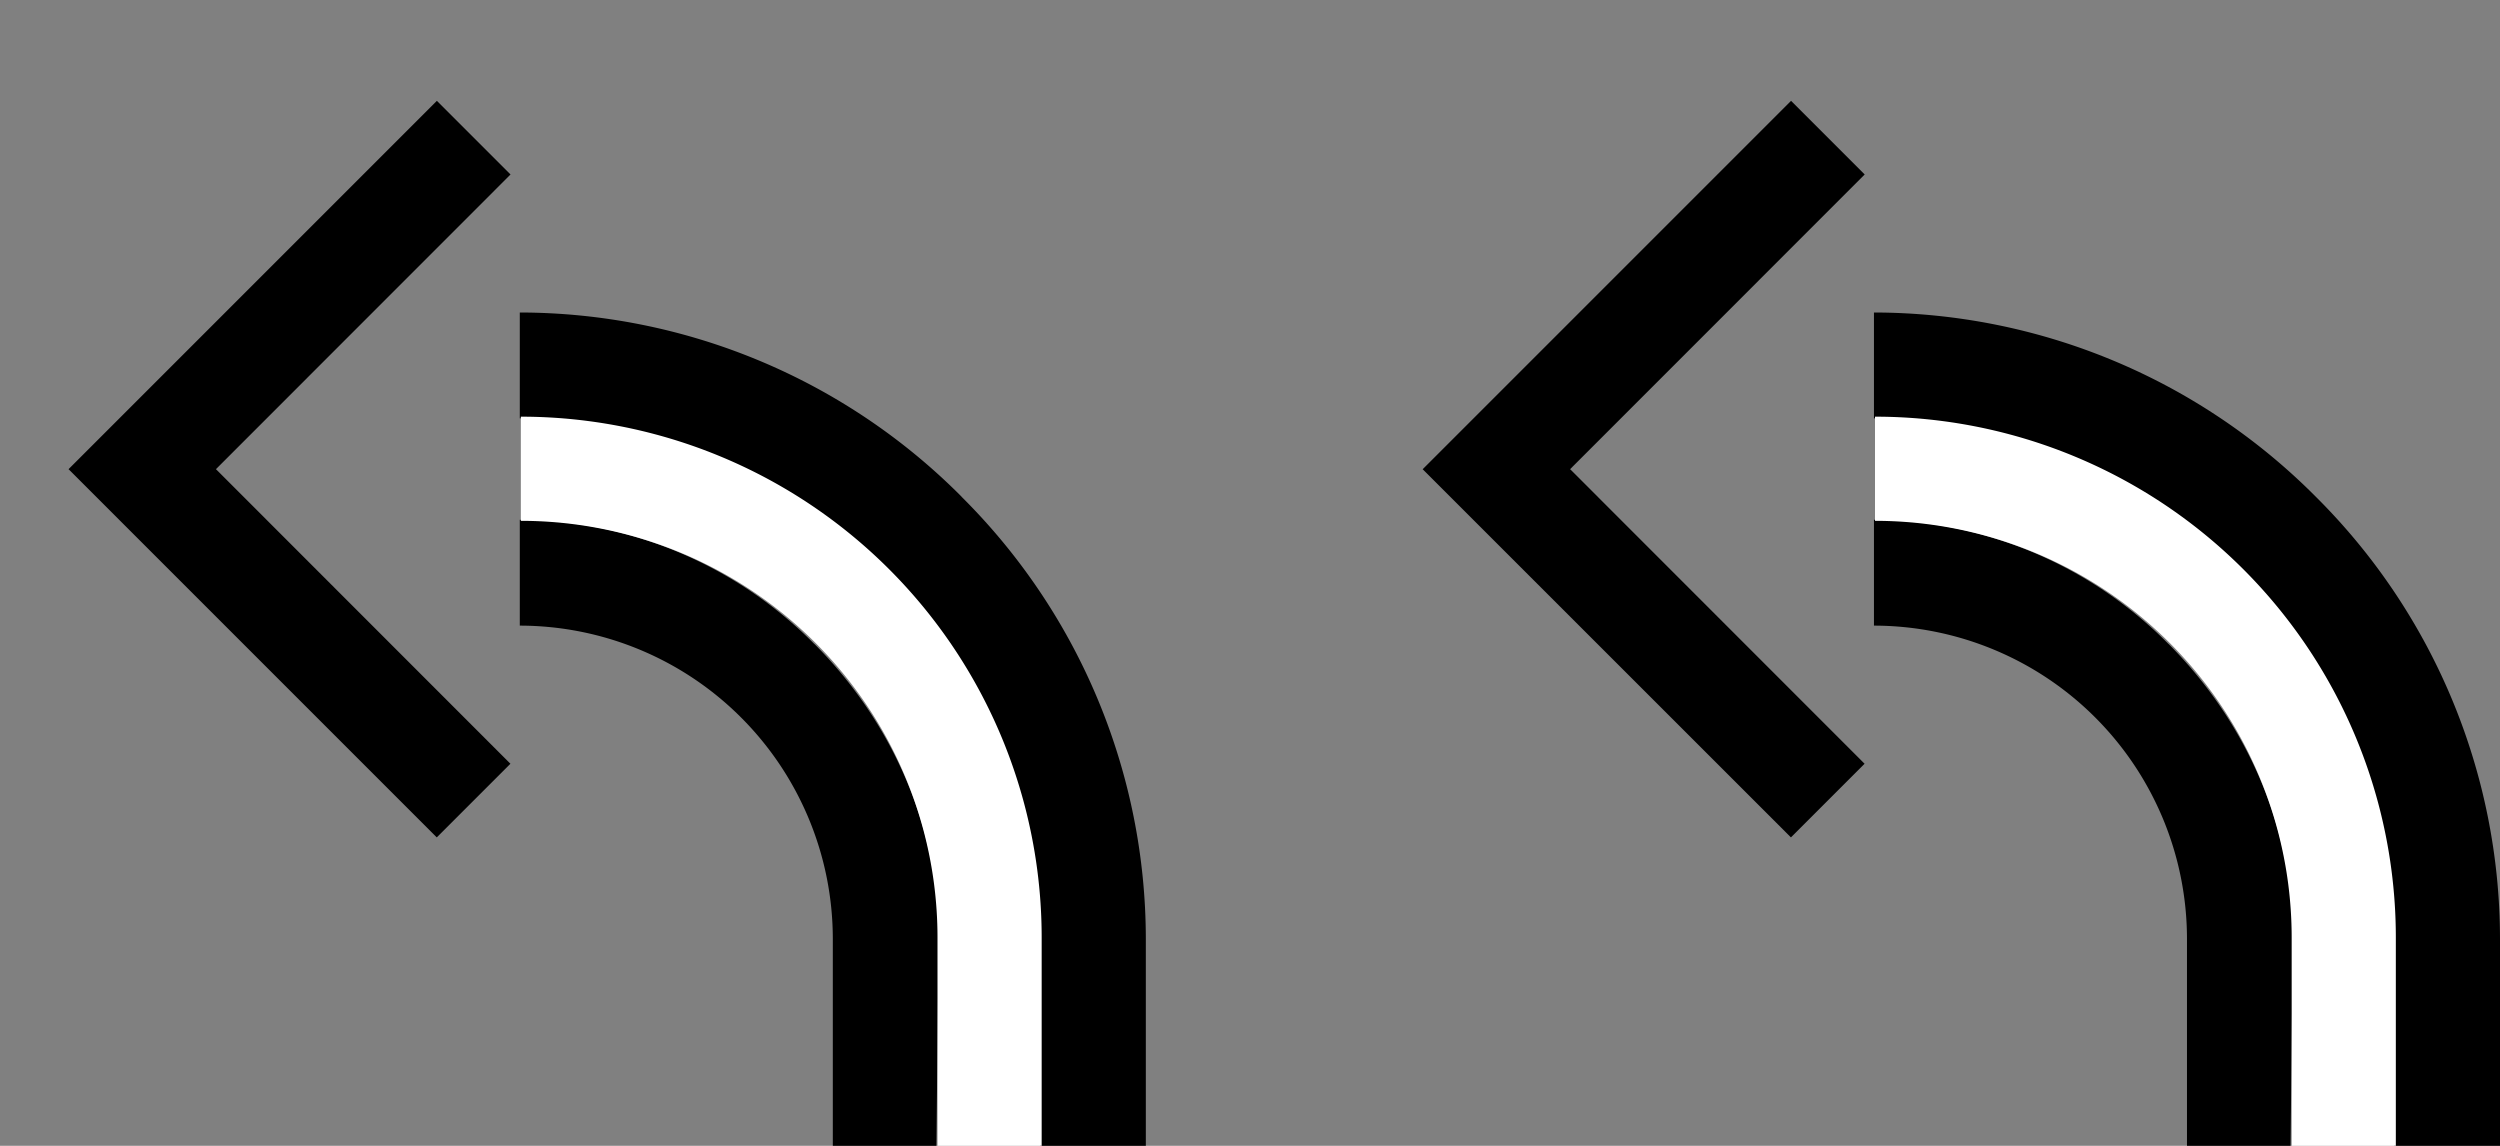 <svg xmlns="http://www.w3.org/2000/svg" version="1.0" width="24" height="11"><rect width="100%" height="100%" fill="#808080" stroke="none"/><path d="M.658 4.504L4.194.968l.707.707-2.828 2.829L4.9 7.332l-.707.707L.658 4.504zM7.818 6.183A4.006 4.006 0 0 0 4.99 4.99v1.016a3.009 3.009 0 0 1 3.005 3.005V11l.994.022.022-2.01c0-1.105-.47-2.105-1.193-2.83z"/><path d="M9.232 4.769A5.99 5.99 0 0 0 4.99 3v1.016a4.99 4.99 0 0 1 4.994 4.994V11H11V9.011A5.99 5.99 0 0 0 9.232 4.77z"/><path d="M10 9a5 5 0 0 0-5-5v1a4 4 0 0 1 4 4v2h1V9z" fill="#fff"/><path d="M13.658 4.504L17.194.968l.707.707-2.828 2.829L17.9 7.332l-.707.707-3.536-3.535zM20.818 6.183A4.006 4.006 0 0 0 17.99 4.99v1.016a3.009 3.009 0 0 1 3.005 3.005V11l.994.022.022-2.01c0-1.105-.47-2.105-1.193-2.83z"/><path d="M22.232 4.769A5.99 5.99 0 0 0 17.99 3v1.016a4.99 4.99 0 0 1 4.994 4.994V11H24V9.011a5.99 5.99 0 0 0-1.768-4.242z"/><path d="M23 9a5 5 0 0 0-5-5v1a4 4 0 0 1 4 4v2h1V9z" fill="#fff"/></svg>
